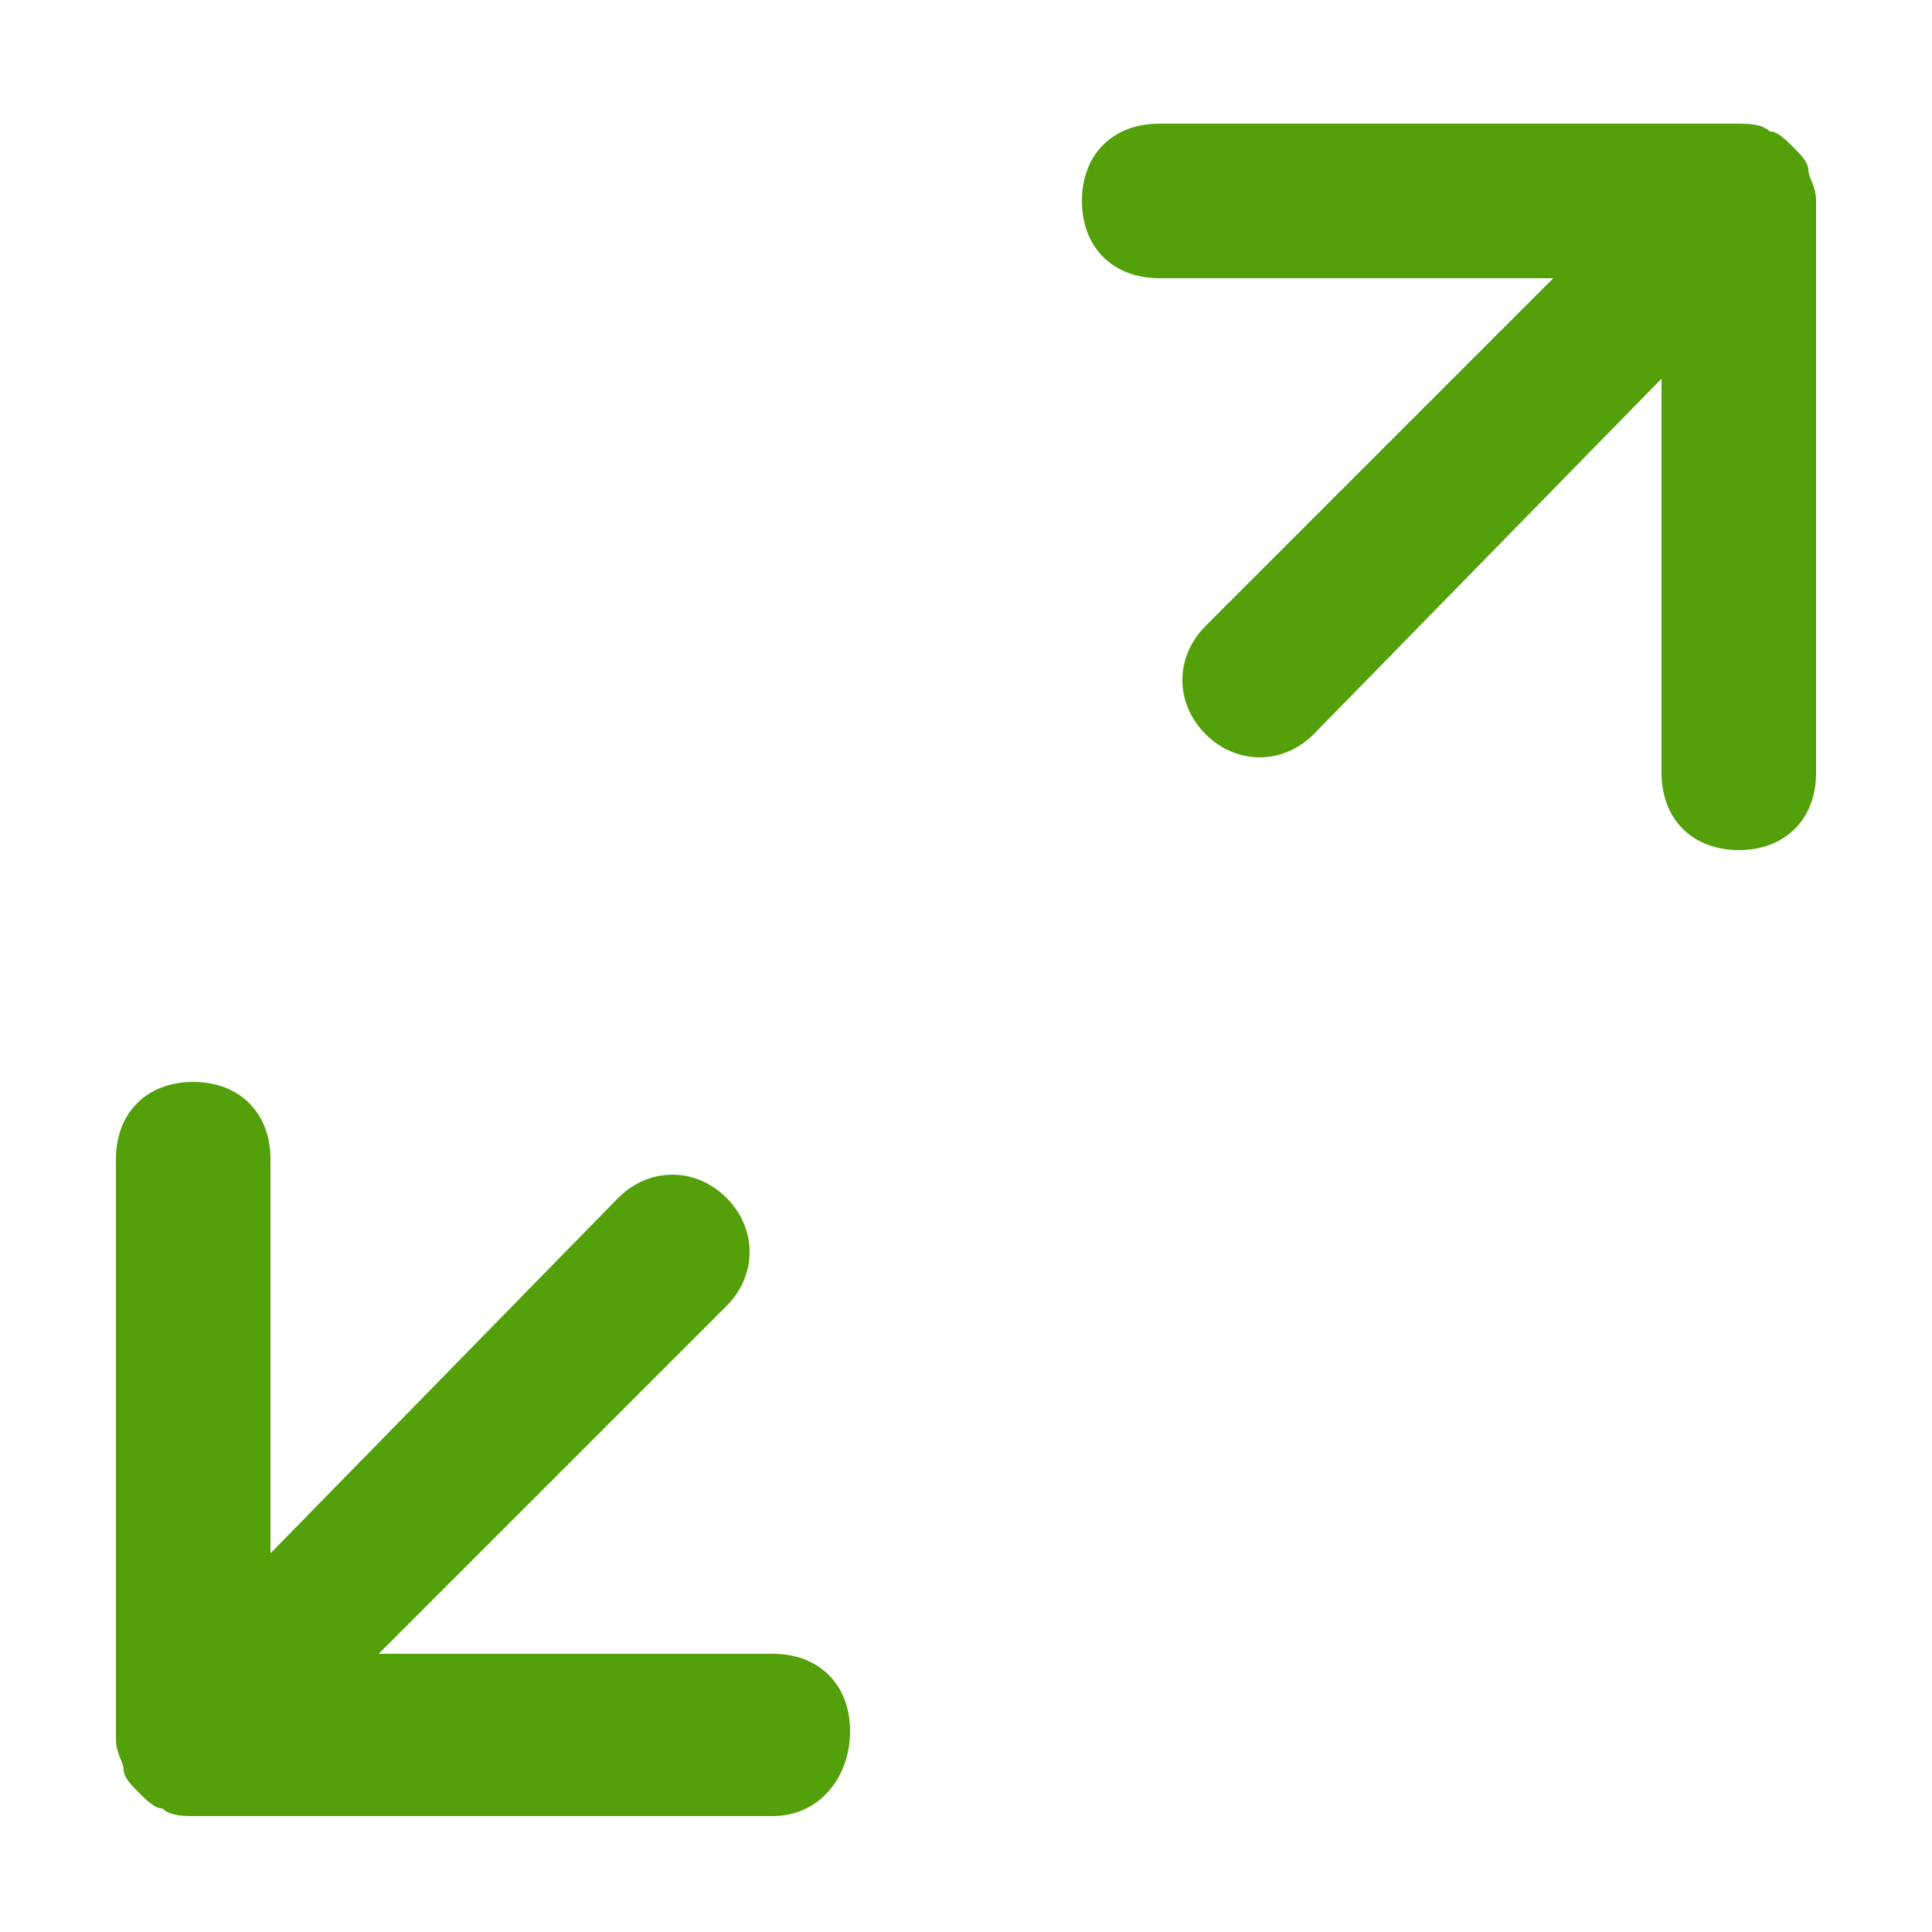 <?xml version="1.0" encoding="utf-8"?>
<!-- Generator: Adobe Illustrator 28.1.0, SVG Export Plug-In . SVG Version: 6.00 Build 0)  -->
<svg version="1.1" id="Ebene_1" xmlns="http://www.w3.org/2000/svg" xmlns:xlink="http://www.w3.org/1999/xlink" x="0px" y="0px"
	 viewBox="0 0 25 25" style="enable-background:new 0 0 25 25;" xml:space="preserve">
<style type="text/css">
	.st0{fill:#426C2B;}
	.st1{fill:#4E6B2C;}
	.st2{fill:#FFFFFF;}
	.st3{fill:#53A00A;}
</style>
<g>
	<path class="st3" d="M10,23.5H2.5c0,0,0,0,0,0l0,0c-0.1,0-0.3,0-0.4-0.1c-0.1,0-0.2-0.1-0.3-0.2S1.6,23,1.6,22.9
		c0-0.1-0.1-0.2-0.1-0.4l0,0c0,0,0,0,0,0V15c0-0.6,0.4-1,1-1s1,0.4,1,1v5.1L8,15.5c0.4-0.4,1-0.4,1.4,0s0.4,1,0,1.4l-4.5,4.5H10
		c0.6,0,1,0.4,1,1S10.6,23.5,10,23.5z"/>
	<path class="st3" d="M22.5,11c-0.6,0-1-0.4-1-1V4.9L17,9.5c-0.4,0.4-1,0.4-1.4,0s-0.4-1,0-1.4l4.5-4.5H15c-0.6,0-1-0.4-1-1
		s0.4-1,1-1h7.5c0,0,0,0,0,0l0,0c0.1,0,0.3,0,0.4,0.1c0.1,0,0.2,0.1,0.3,0.2s0.2,0.2,0.2,0.3c0,0.1,0.1,0.2,0.1,0.4l0,0c0,0,0,0,0,0
		V10C23.5,10.6,23.1,11,22.5,11z"/>
</g>
</svg>
